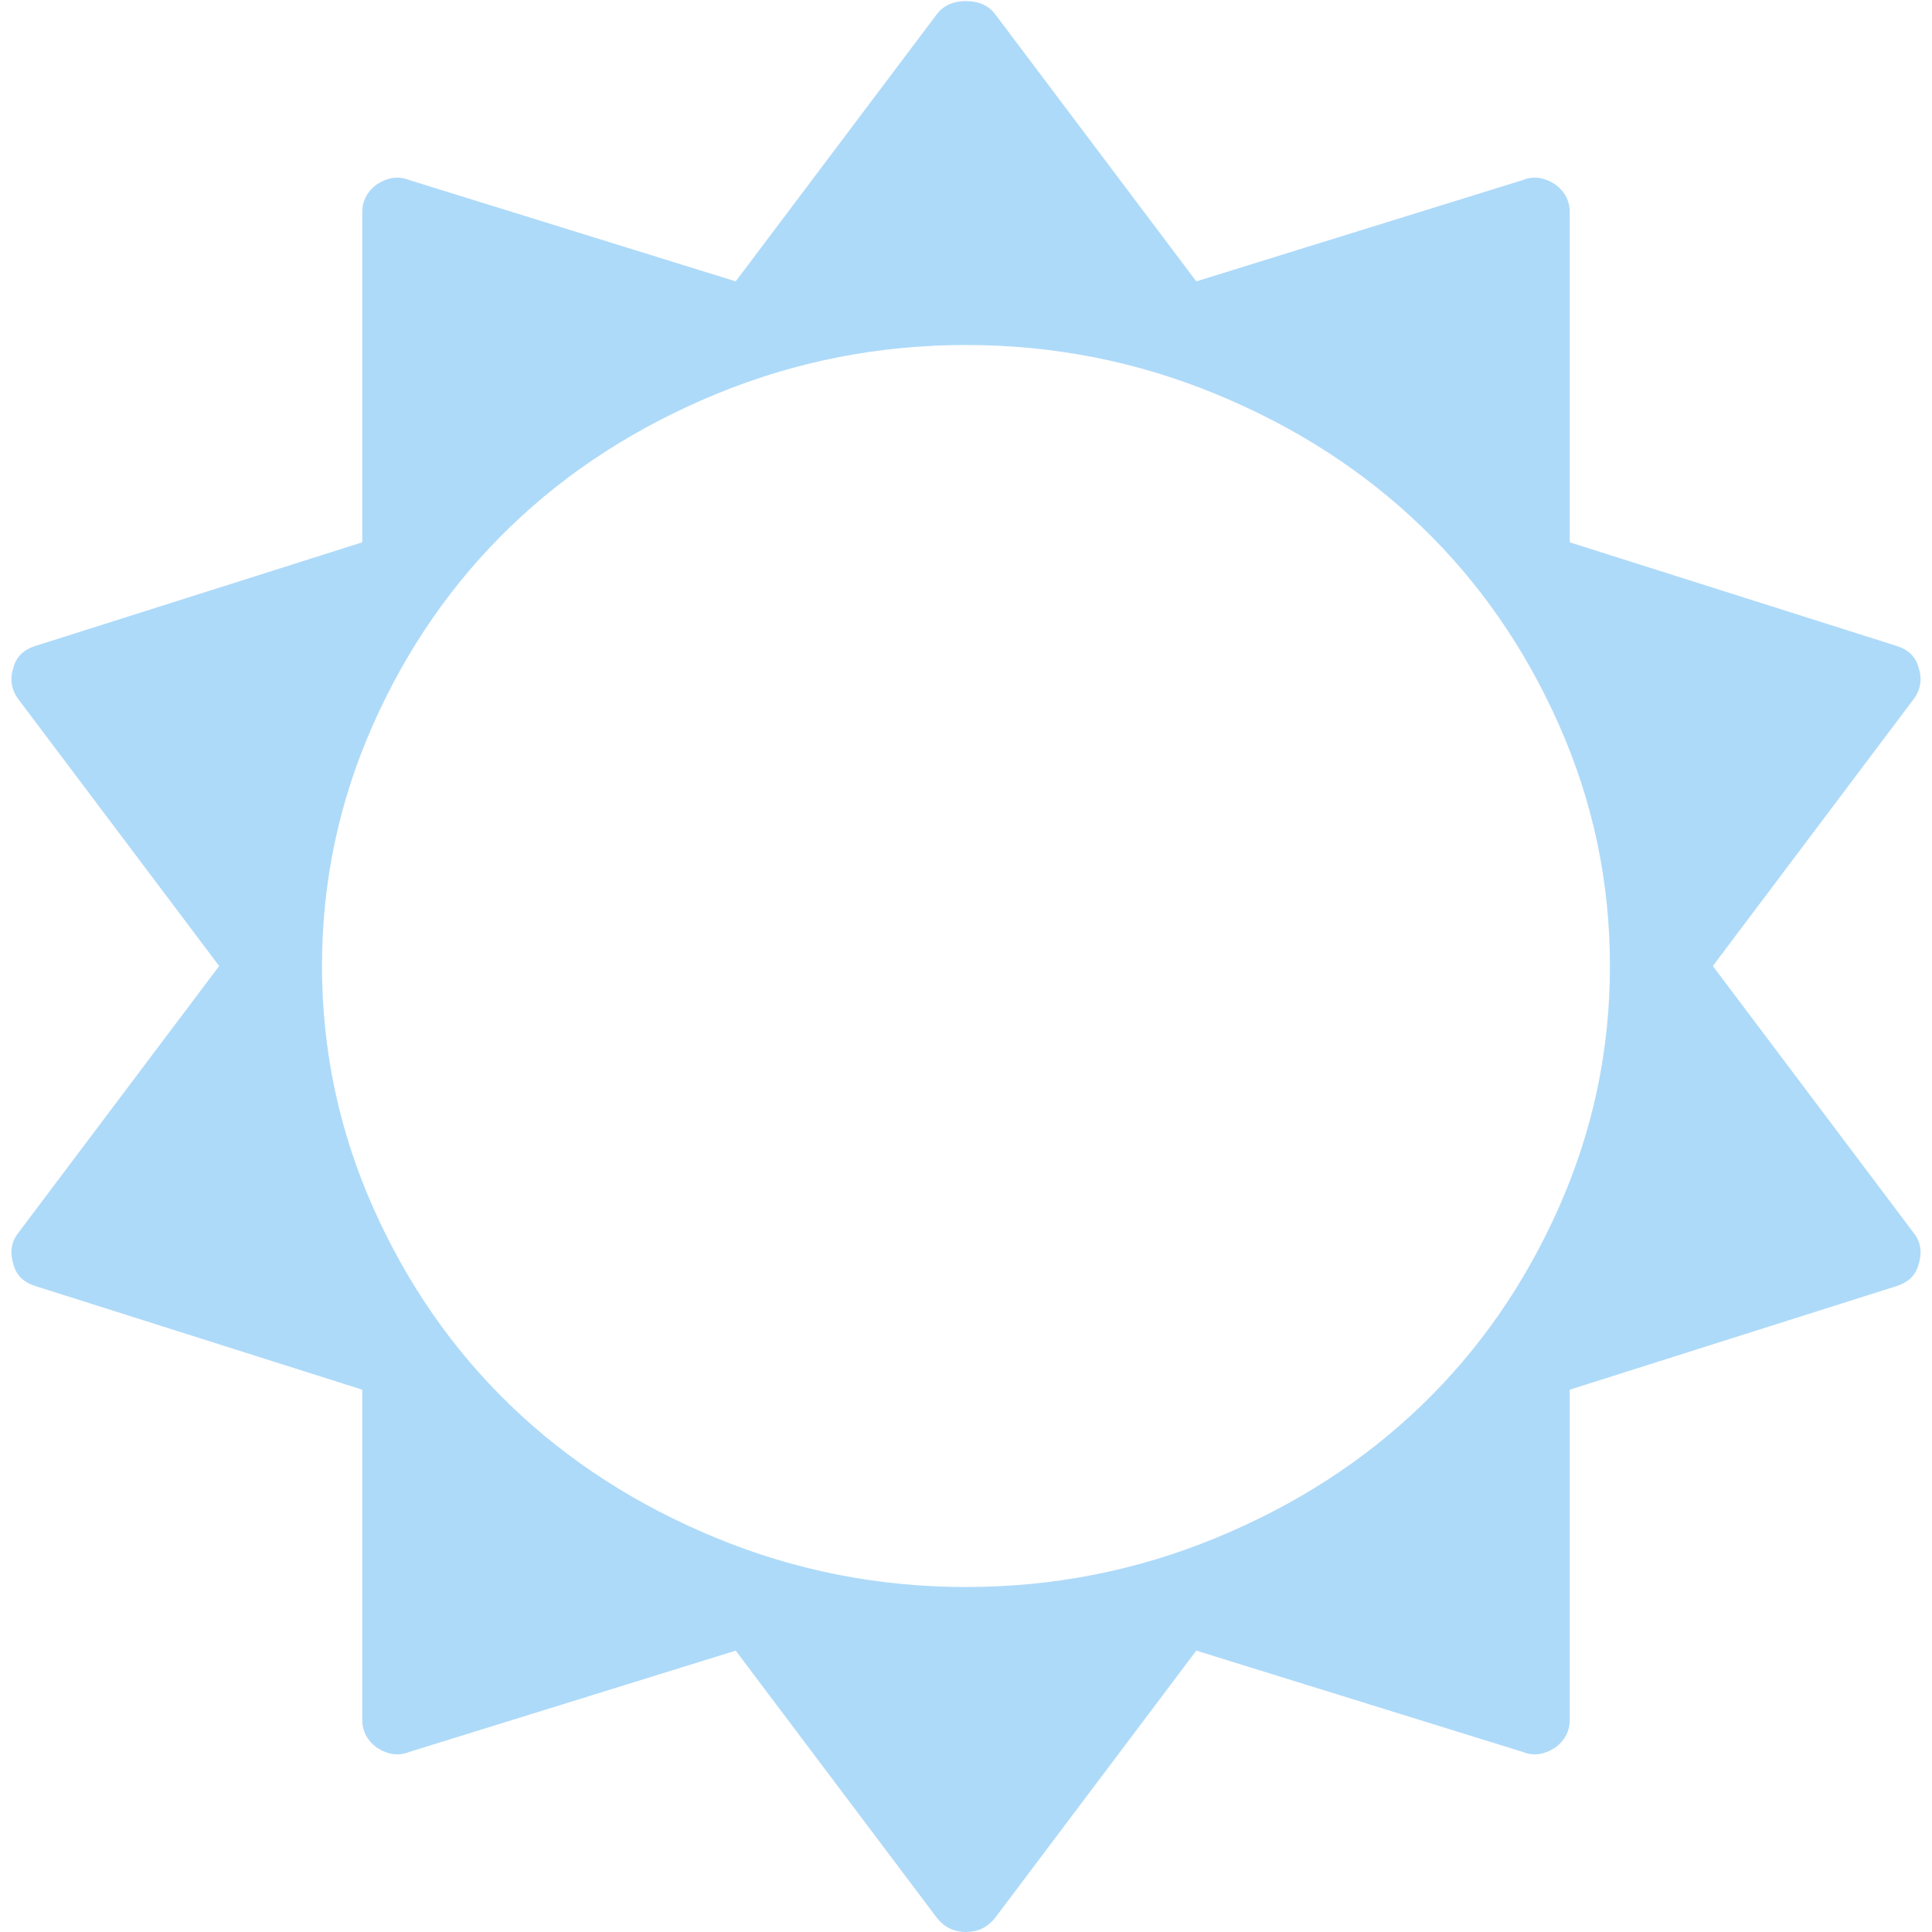 <svg width="30" height="30" viewBox="0 0 30 30" fill="none" xmlns="http://www.w3.org/2000/svg">
<path d="M24.999 15C24.999 13.694 24.736 12.447 24.209 11.258C23.683 10.07 22.971 9.043 22.074 8.178C21.177 7.313 20.113 6.627 18.88 6.119C17.647 5.611 16.354 5.357 15 5.357C13.646 5.357 12.352 5.611 11.12 6.119C9.887 6.627 8.823 7.313 7.926 8.178C7.029 9.043 6.317 10.07 5.79 11.258C5.264 12.447 5 13.694 5 15C5 16.306 5.264 17.553 5.79 18.742C6.317 19.93 7.029 20.957 7.926 21.822C8.823 22.687 9.887 23.373 11.12 23.881C12.352 24.389 13.646 24.643 15 24.643C16.354 24.643 17.647 24.389 18.88 23.881C20.113 23.373 21.177 22.687 22.074 21.822C22.971 20.957 23.683 19.93 24.209 18.742C24.736 17.553 24.999 16.306 24.999 15ZM29.791 19.637C29.745 19.805 29.629 19.916 29.444 19.972L24.375 21.579V26.702C24.375 26.881 24.299 27.026 24.149 27.137C23.975 27.249 23.807 27.271 23.645 27.204L18.576 25.631L15.451 29.782C15.335 29.927 15.185 30 15 30C14.815 30 14.664 29.927 14.549 29.782L11.424 25.631L6.355 27.204C6.192 27.271 6.025 27.249 5.851 27.137C5.701 27.026 5.625 26.881 5.625 26.702V21.579L0.556 19.972C0.371 19.916 0.255 19.805 0.209 19.637C0.151 19.448 0.174 19.286 0.278 19.152L3.403 15L0.278 10.848C0.174 10.703 0.151 10.541 0.209 10.363C0.255 10.195 0.371 10.084 0.556 10.028L5.625 8.421V3.298C5.625 3.119 5.701 2.974 5.851 2.863C6.025 2.751 6.192 2.729 6.355 2.796L11.424 4.369L14.549 0.218C14.653 0.084 14.803 0.017 15 0.017C15.197 0.017 15.347 0.084 15.451 0.218L18.576 4.369L23.645 2.796C23.807 2.729 23.975 2.751 24.149 2.863C24.299 2.974 24.375 3.119 24.375 3.298V8.421L29.444 10.028C29.629 10.084 29.745 10.195 29.791 10.363C29.849 10.541 29.826 10.703 29.721 10.848L26.597 15L29.721 19.152C29.826 19.286 29.849 19.448 29.791 19.637Z" fill="#AEDAF9"/>
</svg>
